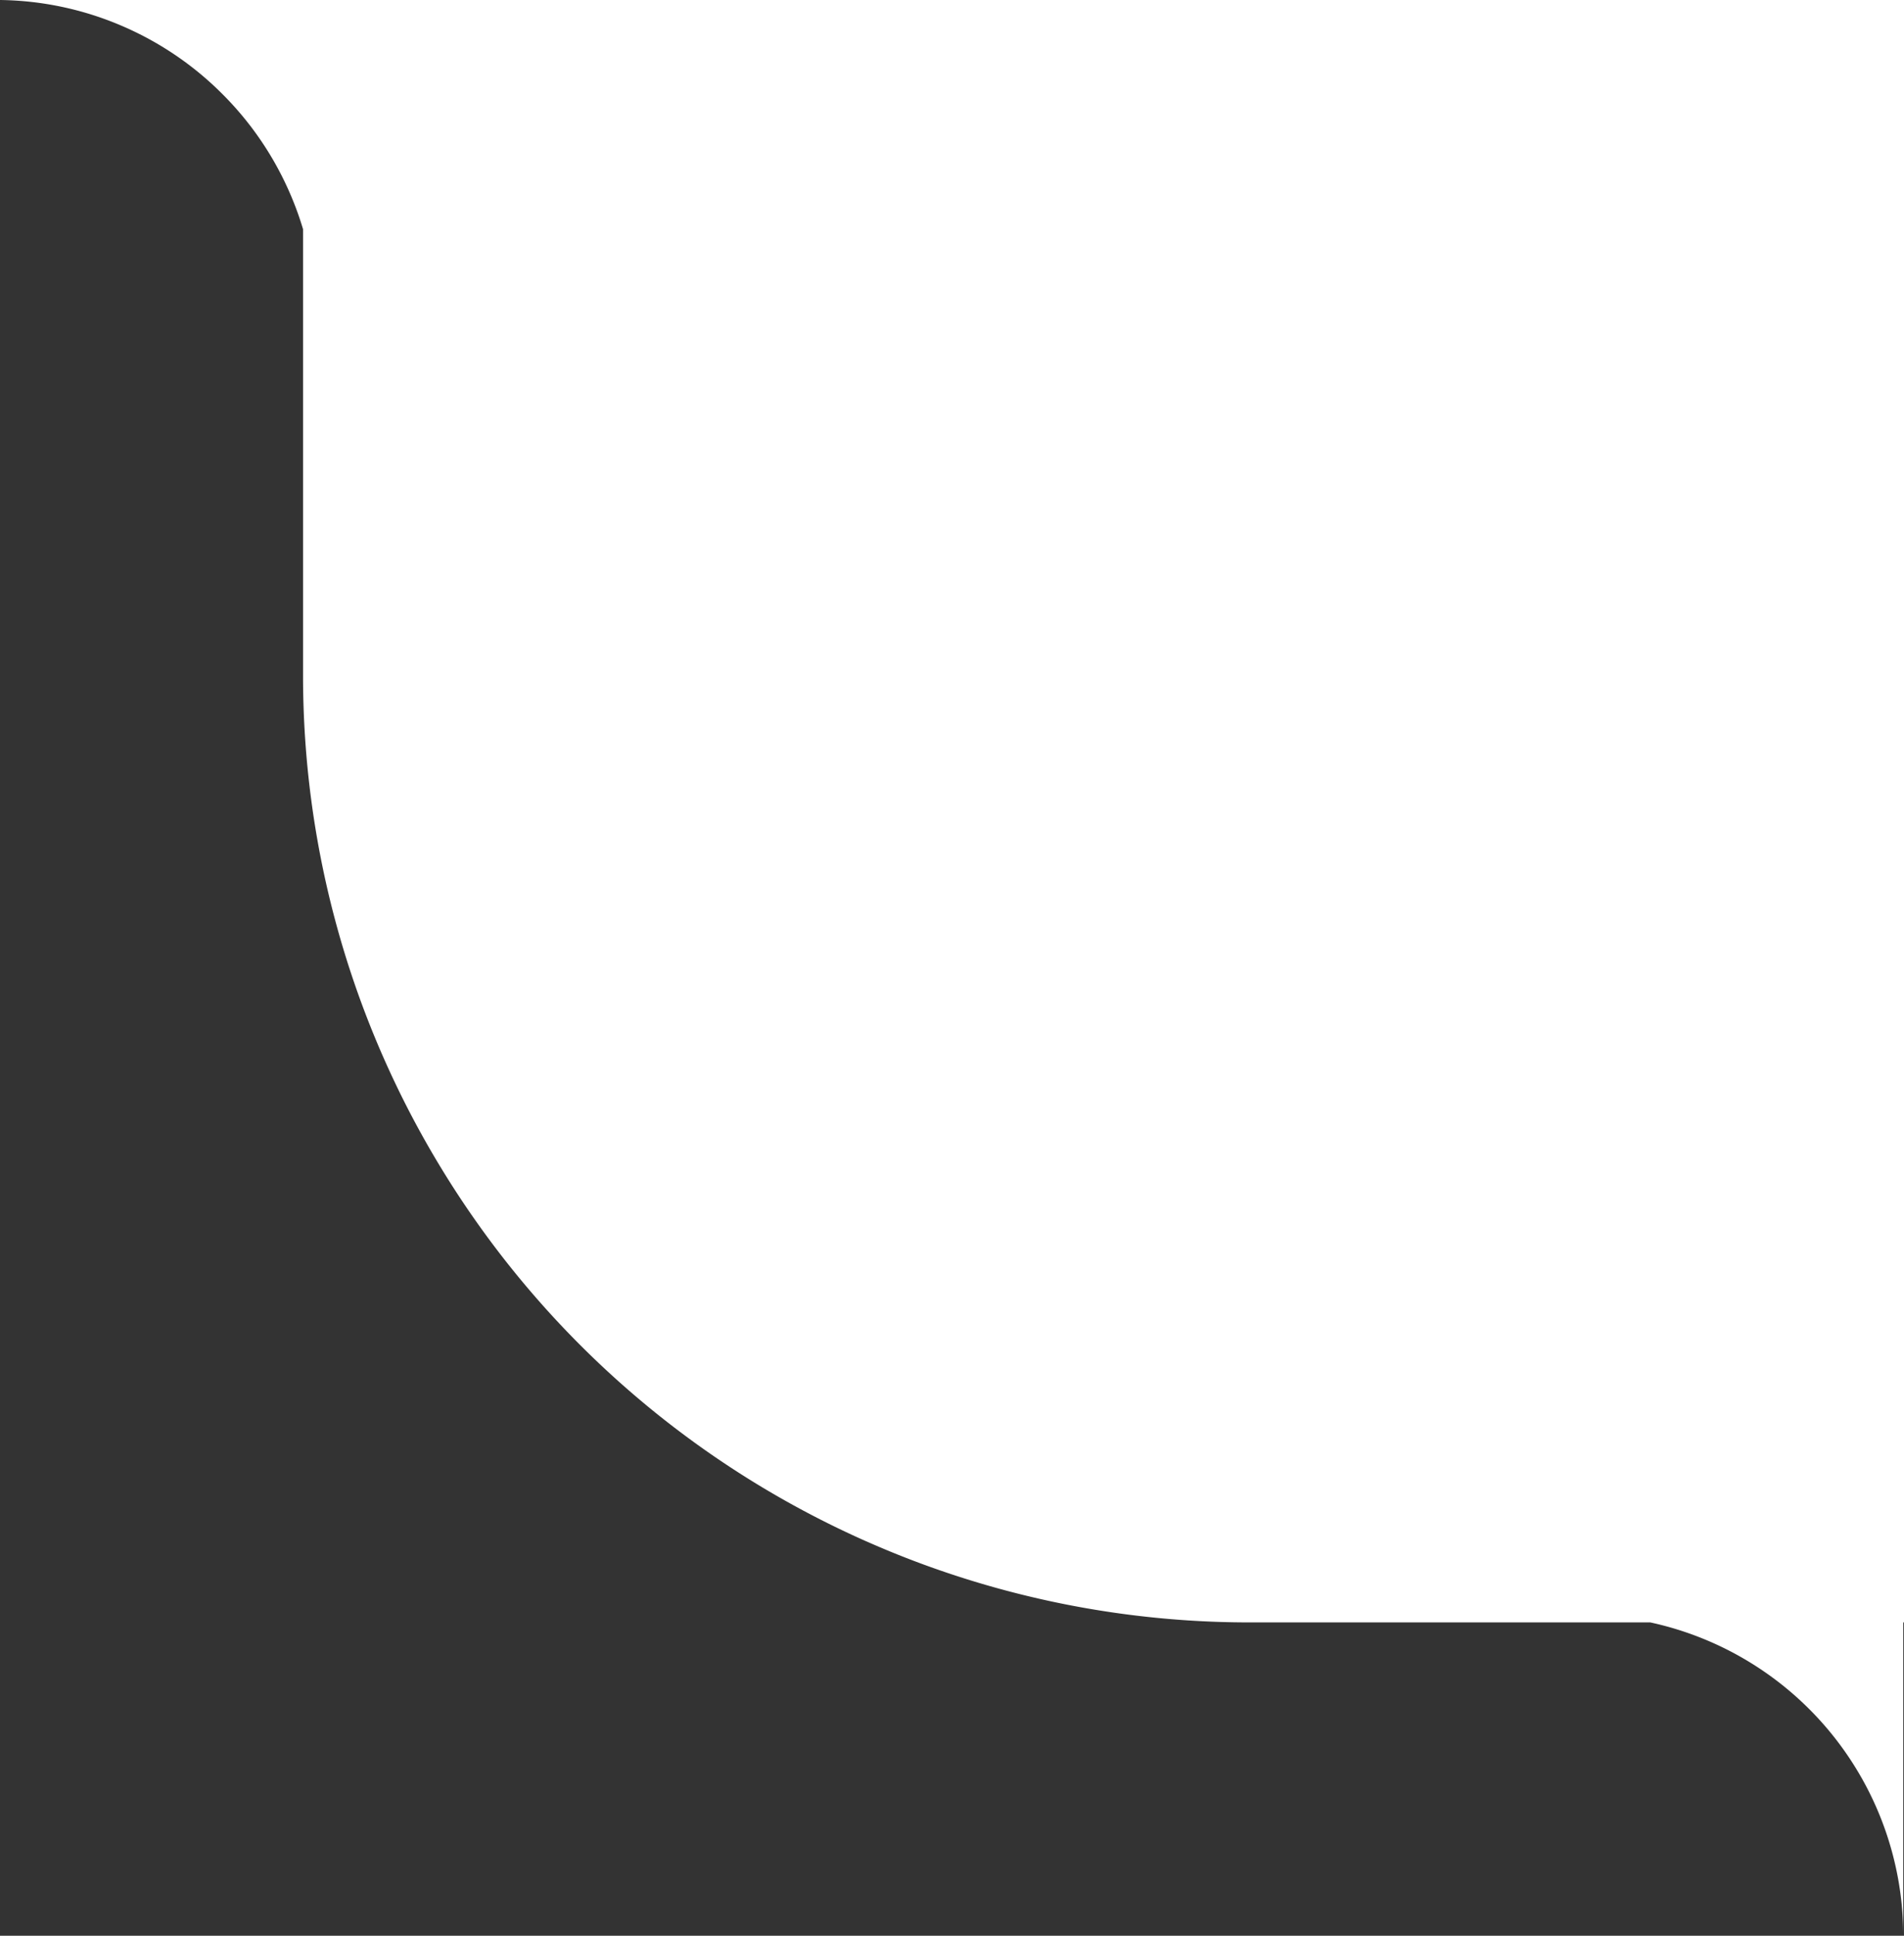 <svg xmlns="http://www.w3.org/2000/svg" width="118.697" height="120.629" viewBox="0 0 118.697 120.629">
  <rect x="0" y="0" width="118.697" height="120.629" fill="#333333" stroke="none"/>
  <path id="Union_10" data-name="Union 10" d="M118.9,120.629a20,20,0,0,0-15.77-19.527H78.141a59,59,0,0,1-59-59V14.281a19.908,19.908,0,0,0-.743-2.064,19.922,19.922,0,0,0-4.286-6.358A19.931,19.931,0,0,0,7.754,1.573,19.865,19.865,0,0,0,.249,0L19.14,0V0h99.806V101.1H118.9v19.527Z" transform="translate(-0.249)" fill="#fff"/>
</svg>
